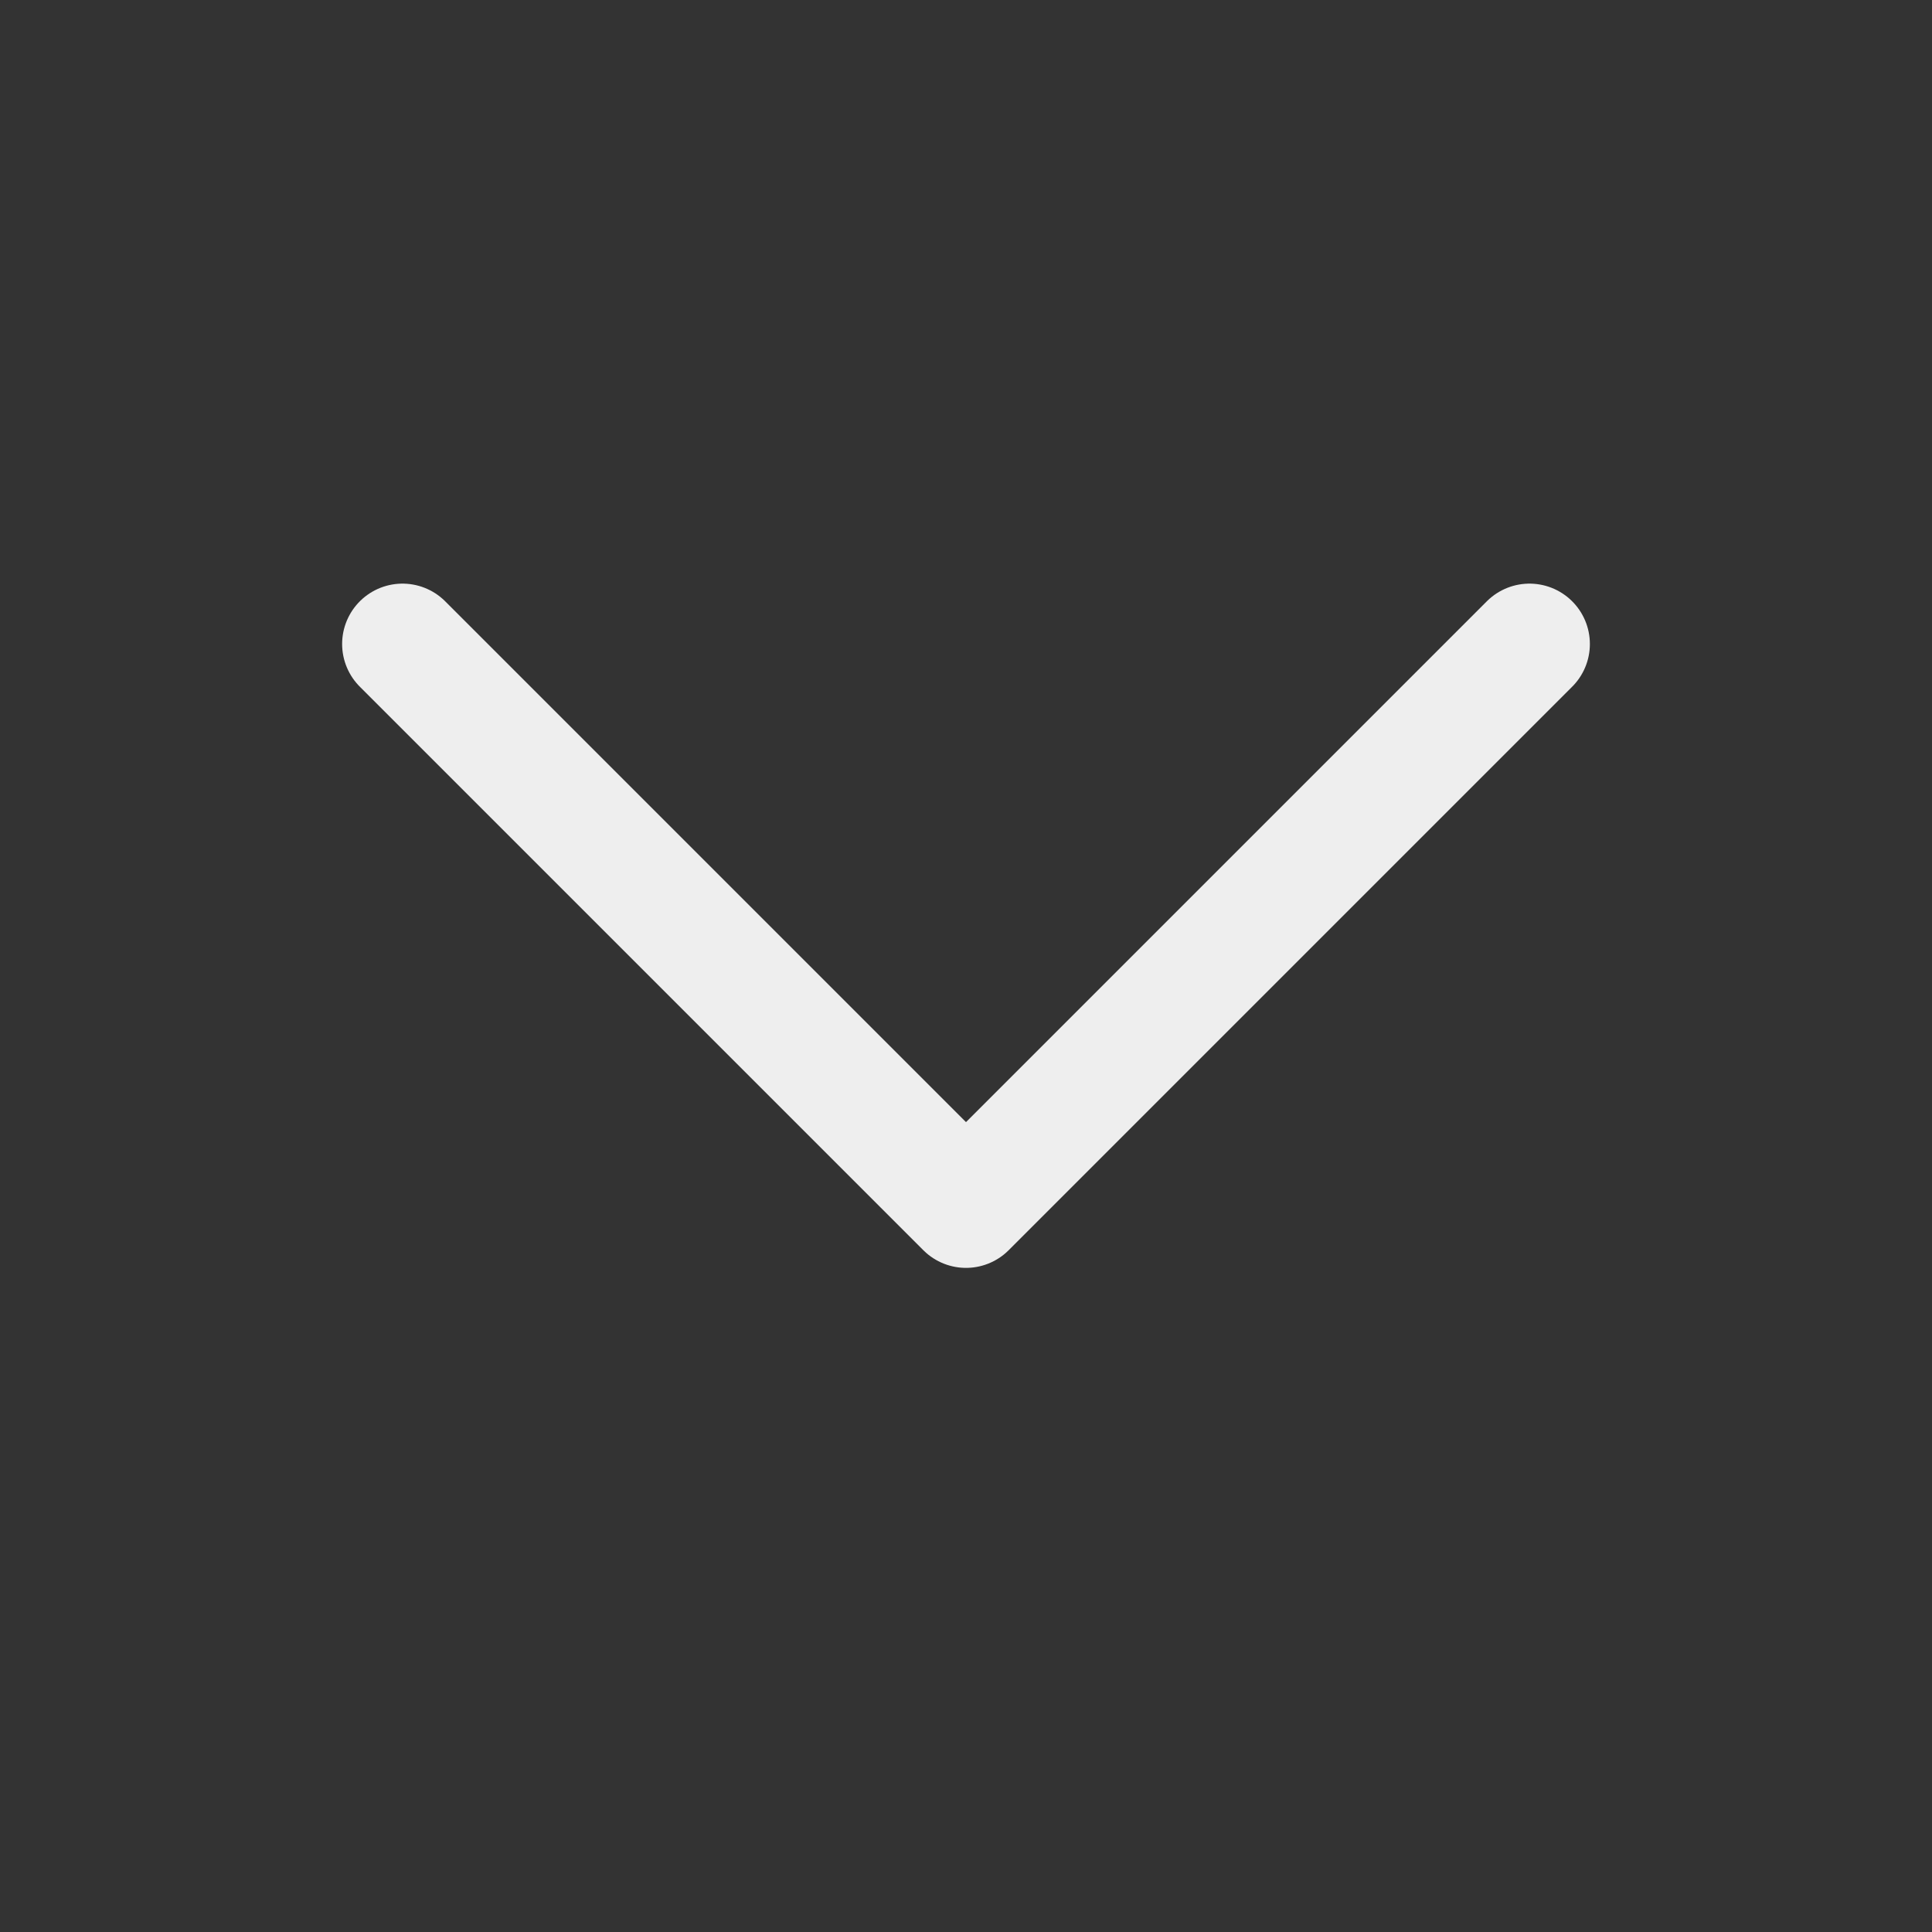 <svg width="24" height="24" viewBox="0 0 24 24" fill="none" xmlns="http://www.w3.org/2000/svg">
<rect x="0" y="0" width="24" height="24" fill="#333333" stroke="none"/>
<path d="M19 8L12 15L5 8" stroke="#eee" stroke-width="1.5" stroke-linecap="round" stroke-linejoin="round"/>
</svg>
